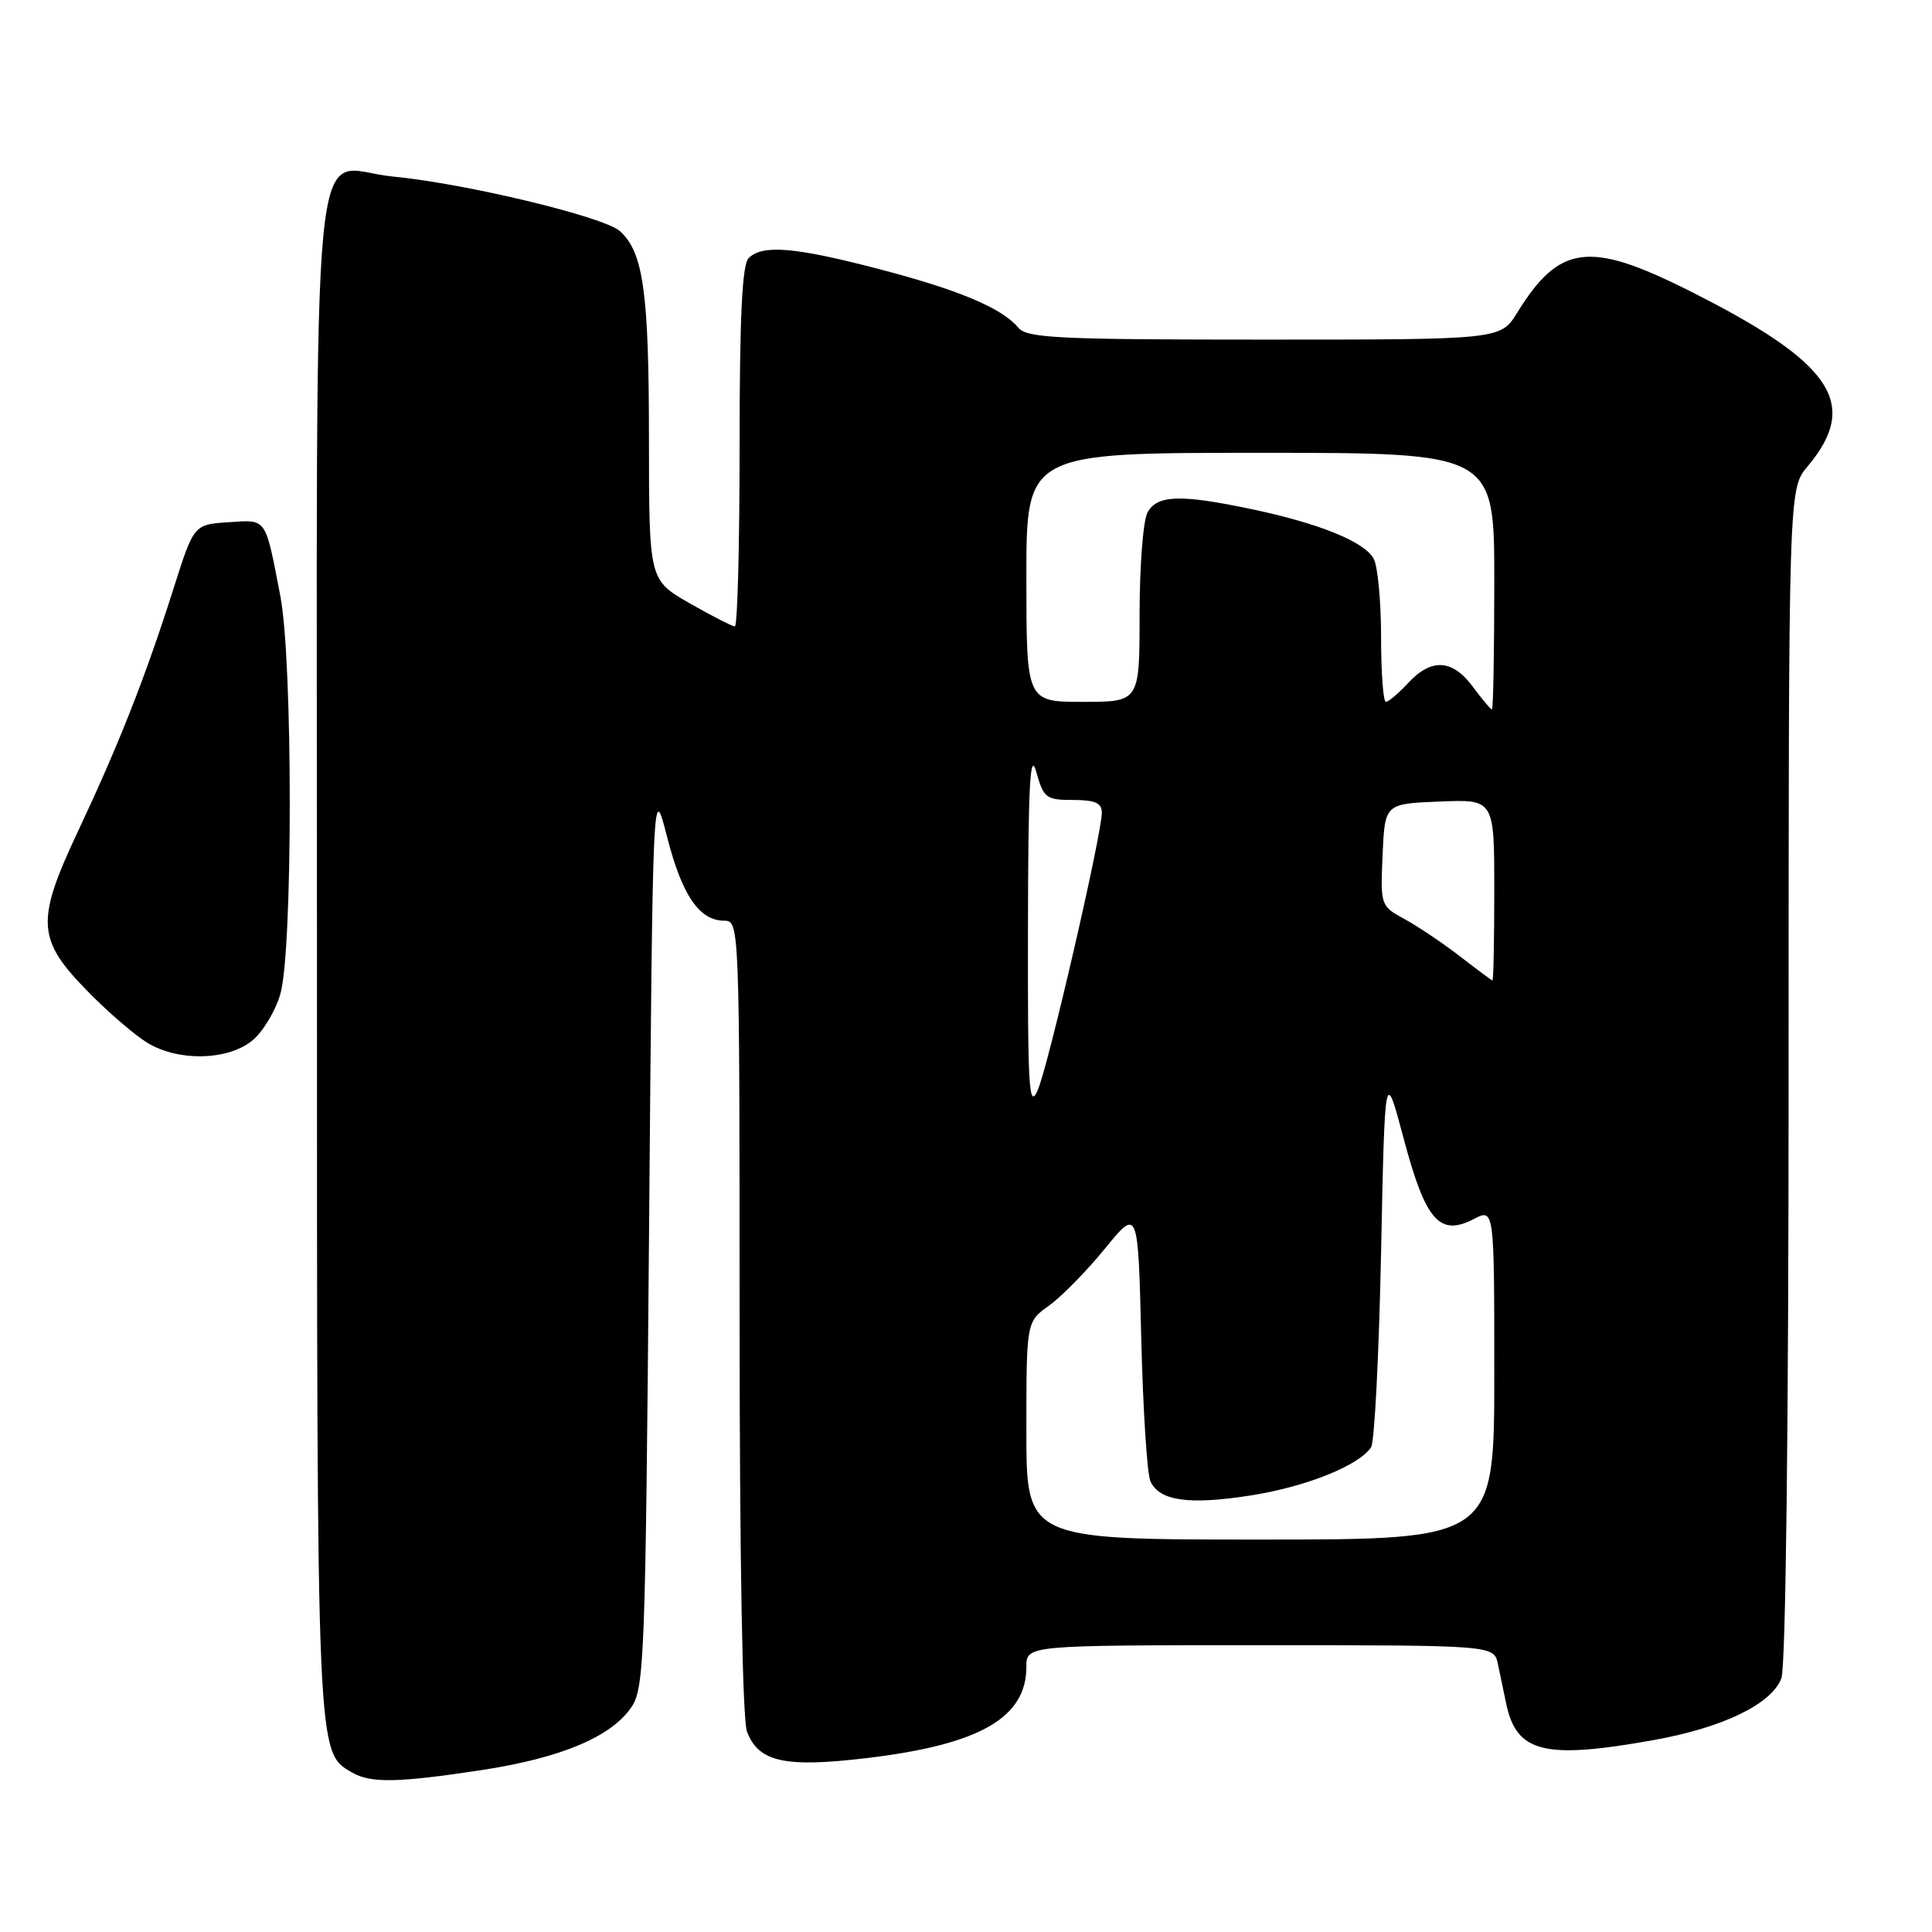 <?xml version="1.0" encoding="UTF-8" standalone="no"?>
<!DOCTYPE svg PUBLIC "-//W3C//DTD SVG 1.1//EN" "http://www.w3.org/Graphics/SVG/1.1/DTD/svg11.dtd" >
<svg xmlns="http://www.w3.org/2000/svg" xmlns:xlink="http://www.w3.org/1999/xlink" version="1.1" viewBox="0 0 256 256">
 <g >
 <path fill="currentColor"
d=" M 63.80 234.55 C 74.33 232.94 80.99 230.15 83.67 226.20 C 85.38 223.68 85.53 219.55 86.00 163.50 C 86.50 103.50 86.50 103.50 88.39 110.89 C 90.38 118.66 92.67 122.00 96.00 122.00 C 97.97 122.00 98.00 122.67 98.00 174.43 C 98.00 206.33 98.38 227.88 98.98 229.45 C 100.52 233.49 104.00 234.25 114.89 232.95 C 129.80 231.17 136.00 227.62 136.00 220.87 C 136.00 218.00 136.00 218.00 166.98 218.00 C 197.96 218.00 197.96 218.00 198.48 220.50 C 198.77 221.88 199.26 224.24 199.58 225.75 C 200.94 232.24 204.63 233.16 219.06 230.58 C 228.25 228.94 234.74 225.81 236.04 222.39 C 236.62 220.86 237.00 189.43 237.00 142.33 C 237.00 64.79 237.00 64.79 239.50 61.82 C 246.52 53.47 242.84 48.04 223.66 38.44 C 210.58 31.89 206.62 32.41 201.05 41.41 C 198.84 45.00 198.84 45.00 167.54 45.00 C 140.30 45.00 136.08 44.80 134.94 43.43 C 132.78 40.82 127.05 38.41 116.42 35.64 C 105.34 32.74 101.02 32.38 99.20 34.20 C 98.33 35.07 98.00 42.02 98.00 59.20 C 98.00 72.29 97.72 83.00 97.37 83.00 C 97.03 83.00 94.33 81.62 91.37 79.93 C 86.00 76.85 86.00 76.85 85.99 58.18 C 85.99 38.74 85.25 33.44 82.15 30.63 C 80.03 28.72 61.66 24.30 51.95 23.38 C 40.92 22.32 42.00 11.16 42.00 126.60 C 42.00 233.49 41.94 232.13 46.66 234.87 C 49.12 236.30 52.72 236.23 63.80 234.55 Z  M 33.34 137.95 C 34.78 136.82 36.49 134.00 37.15 131.70 C 38.81 125.93 38.81 87.55 37.15 79.00 C 35.11 68.42 35.41 68.86 30.26 69.20 C 25.69 69.50 25.69 69.50 22.99 78.00 C 19.25 89.75 15.82 98.48 10.39 110.03 C 4.69 122.14 4.84 124.48 11.77 131.51 C 14.37 134.16 17.85 137.15 19.50 138.16 C 23.57 140.65 30.03 140.55 33.34 137.95 Z  M 136.00 189.57 C 136.00 175.14 136.00 175.14 139.00 173.00 C 140.65 171.82 143.98 168.43 146.40 165.46 C 150.80 160.06 150.80 160.06 151.22 177.28 C 151.45 186.75 152.00 195.29 152.43 196.26 C 153.61 198.88 157.50 199.44 165.69 198.16 C 173.00 197.03 180.12 194.18 181.68 191.76 C 182.13 191.07 182.72 179.47 183.00 166.00 C 183.50 141.50 183.50 141.50 186.00 150.89 C 188.89 161.75 190.75 163.88 195.28 161.53 C 198.00 160.12 198.00 160.12 198.00 182.06 C 198.00 204.00 198.00 204.00 167.00 204.00 C 136.00 204.00 136.00 204.00 136.00 189.57 Z  M 136.21 123.00 C 136.24 104.11 136.49 99.36 137.30 102.25 C 138.28 105.75 138.61 106.00 142.18 106.00 C 145.08 106.00 146.00 106.40 146.00 107.66 C 146.00 110.54 138.90 141.28 137.50 144.46 C 136.34 147.10 136.17 144.25 136.21 123.00 Z  M 193.39 126.67 C 191.12 124.93 187.84 122.72 186.09 121.77 C 182.94 120.06 182.91 119.97 183.20 113.27 C 183.50 106.50 183.50 106.50 190.75 106.21 C 198.00 105.91 198.00 105.91 198.00 117.96 C 198.00 124.58 197.89 129.97 197.75 129.92 C 197.61 129.88 195.65 128.42 193.39 126.67 Z  M 195.16 91.00 C 192.46 87.34 189.66 87.18 186.59 90.50 C 185.31 91.88 183.98 93.00 183.64 93.00 C 183.29 93.00 183.00 89.15 183.00 84.43 C 183.00 79.72 182.56 75.05 182.03 74.05 C 180.82 71.79 174.85 69.36 165.82 67.46 C 156.37 65.47 153.30 65.58 152.04 67.93 C 151.47 69.00 151.00 75.07 151.00 81.43 C 151.00 93.00 151.00 93.00 143.50 93.00 C 136.00 93.00 136.00 93.00 136.00 76.50 C 136.00 60.00 136.00 60.00 167.00 60.00 C 198.00 60.00 198.00 60.00 198.00 77.00 C 198.00 86.35 197.86 94.00 197.69 94.00 C 197.52 94.00 196.38 92.65 195.16 91.00 Z "/>
</g>
</svg>